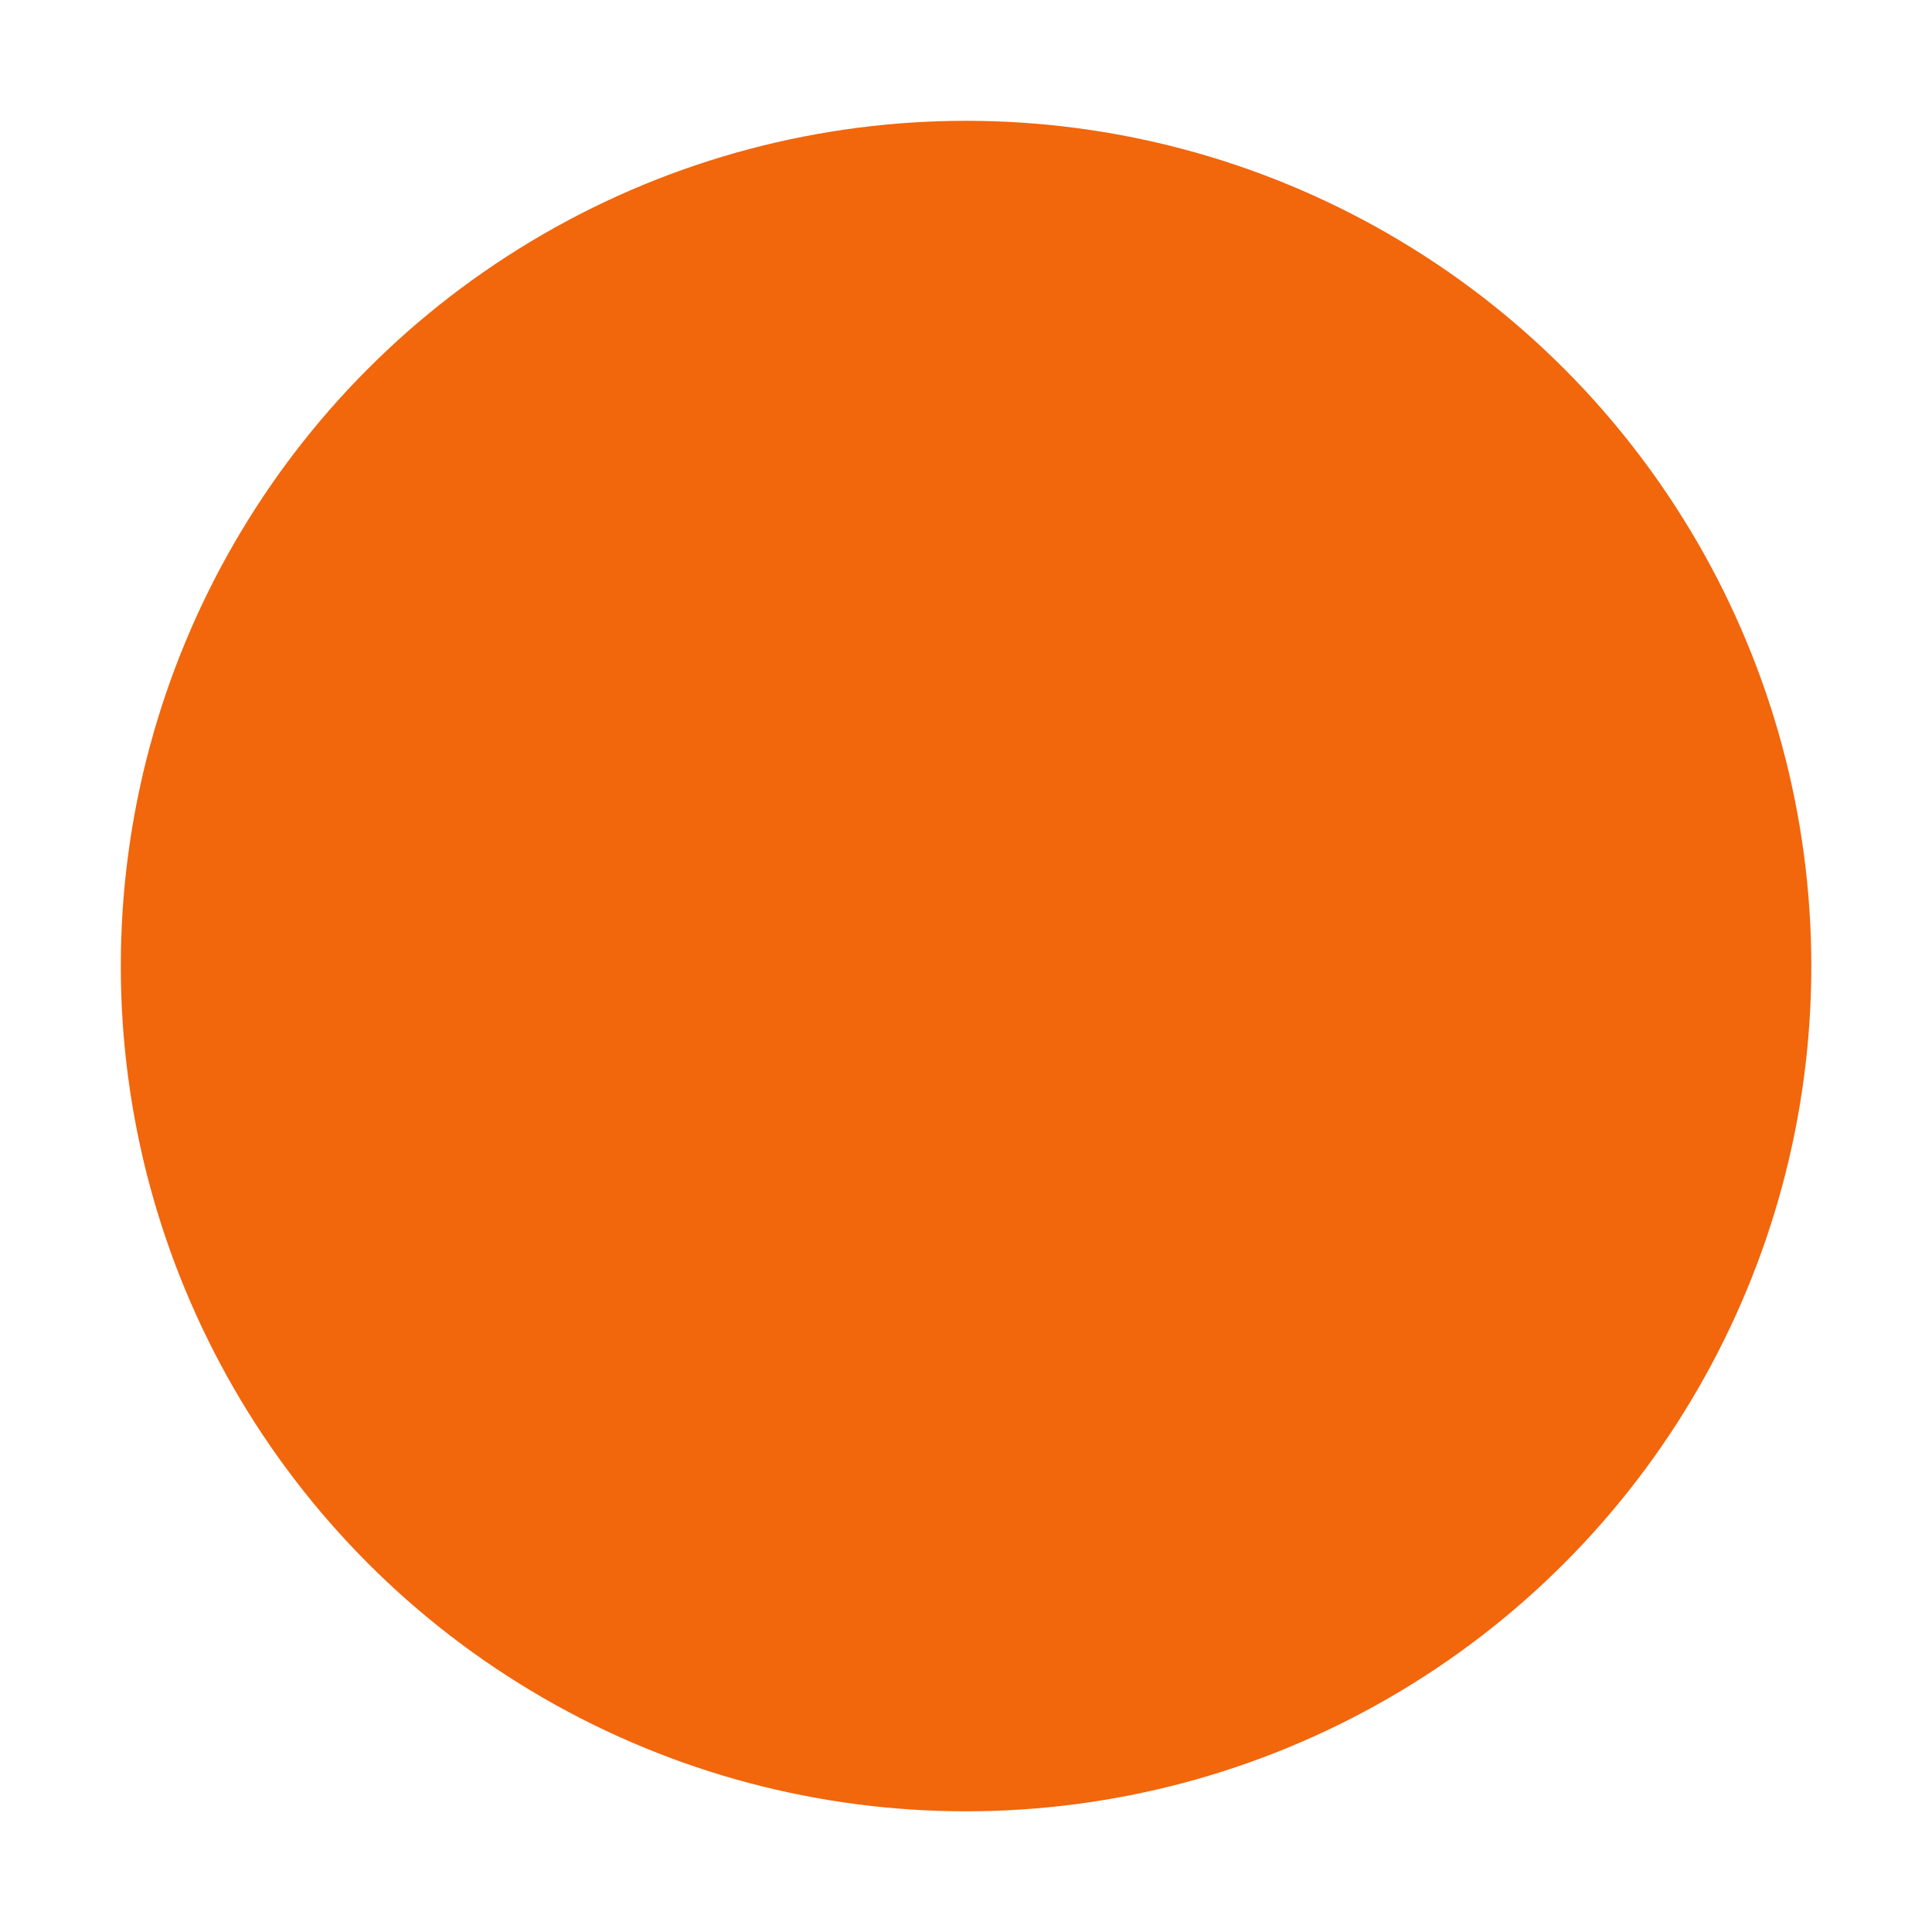 <svg width="32" height="32" version="1.1" xmlns="http://www.w3.org/2000/svg" xmlns:xlink="http://www.w3.org/1999/xlink">
 <defs>
  <clipPath id="c">
   <path d="M8 2.686v14l3.133-3.82 2.066 4.986a1 1 0 1 0 1.848-.766l-2.111-5.096 4.378.01z" fill="#f2660c" fill-rule="evenodd" stroke-width="2"/>
  </clipPath>
 </defs>
 <circle cx="16.001" cy="16.001" r="14" fill="#f2660c" stroke-width="1" style="paint-order:markers stroke fill"/>
 <path transform="matrix(1.119 0 0 1.091 3.185 4.456)" d="m8 2.686v14l3.133-3.82 2.066 4.986a1 1 0 1 0 1.848-0.766l-2.111-5.096 4.378 0.01z" clip-path="url(#c)" fill="#f2660c" fill-rule="evenodd" stroke-width="2.414"/>
</svg>

